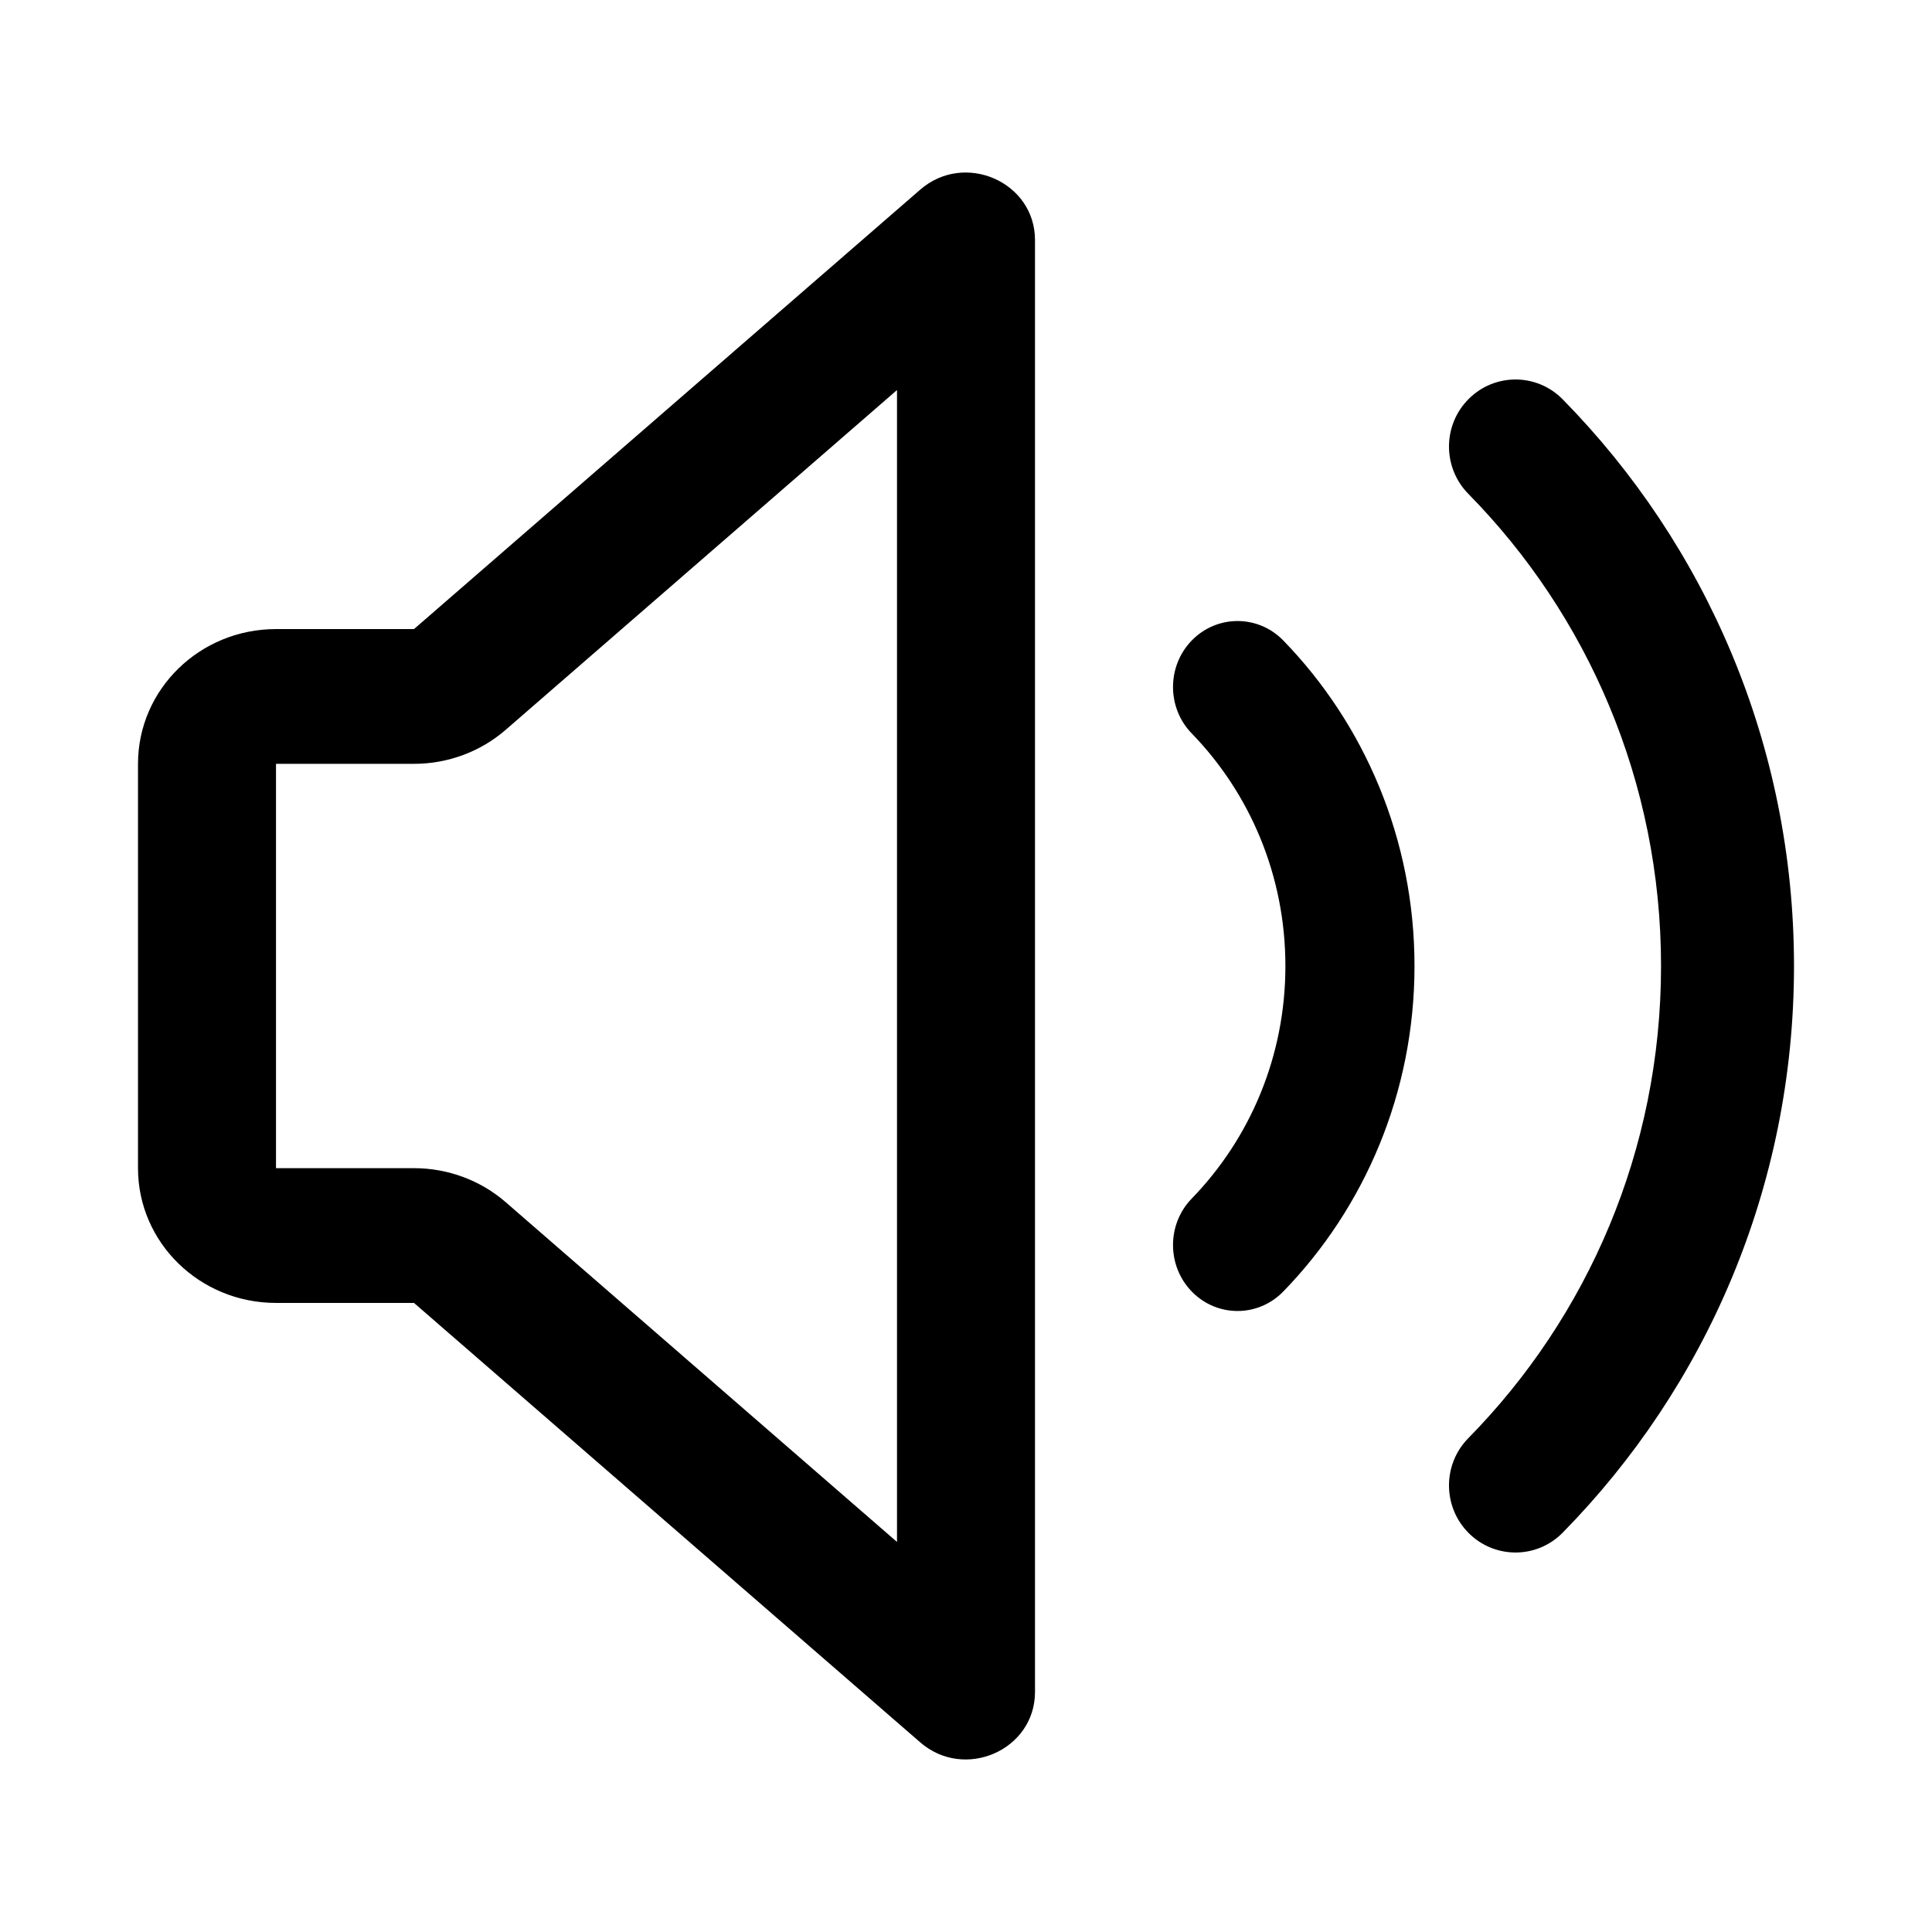 <svg width="28" height="28" viewBox="0 0 28 28" fill="black" xmlns="http://www.w3.org/2000/svg">
<path fill-rule="evenodd" clip-rule="evenodd" d="M6 16.93C6.49 16.93 6.963 17.105 7.329 17.423L13 22.347V5.653L7.329 10.577C6.963 10.895 6.49 11.07 6 11.07H4V16.93H6ZM2 11.07V16.93C2 18.009 2.895 18.883 4 18.883H6L13.336 25.251C13.98 25.811 15 25.364 15 24.521V3.479C15 2.636 13.98 2.189 13.336 2.749L6 9.117H4C2.895 9.117 2 9.991 2 11.07ZM17.276 9.278C17.643 8.906 18.235 8.908 18.599 9.283C19.773 10.492 20.5 12.16 20.5 14C20.5 15.84 19.773 17.508 18.599 18.717C18.235 19.092 17.643 19.095 17.276 18.722C16.91 18.35 16.908 17.744 17.272 17.37C18.112 16.504 18.629 15.315 18.629 14C18.629 12.685 18.112 11.496 17.272 10.63C16.908 10.256 16.91 9.65 17.276 9.278ZM22.647 5.787C22.273 5.406 21.663 5.404 21.285 5.782C20.907 6.16 20.905 6.775 21.279 7.156C23.008 8.914 24.073 11.33 24.073 14C24.073 16.67 23.008 19.086 21.279 20.844C20.905 21.225 20.907 21.84 21.285 22.218C21.663 22.596 22.273 22.594 22.647 22.213C24.719 20.106 26 17.203 26 14C26 10.797 24.719 7.894 22.647 5.787Z" />
</svg>
